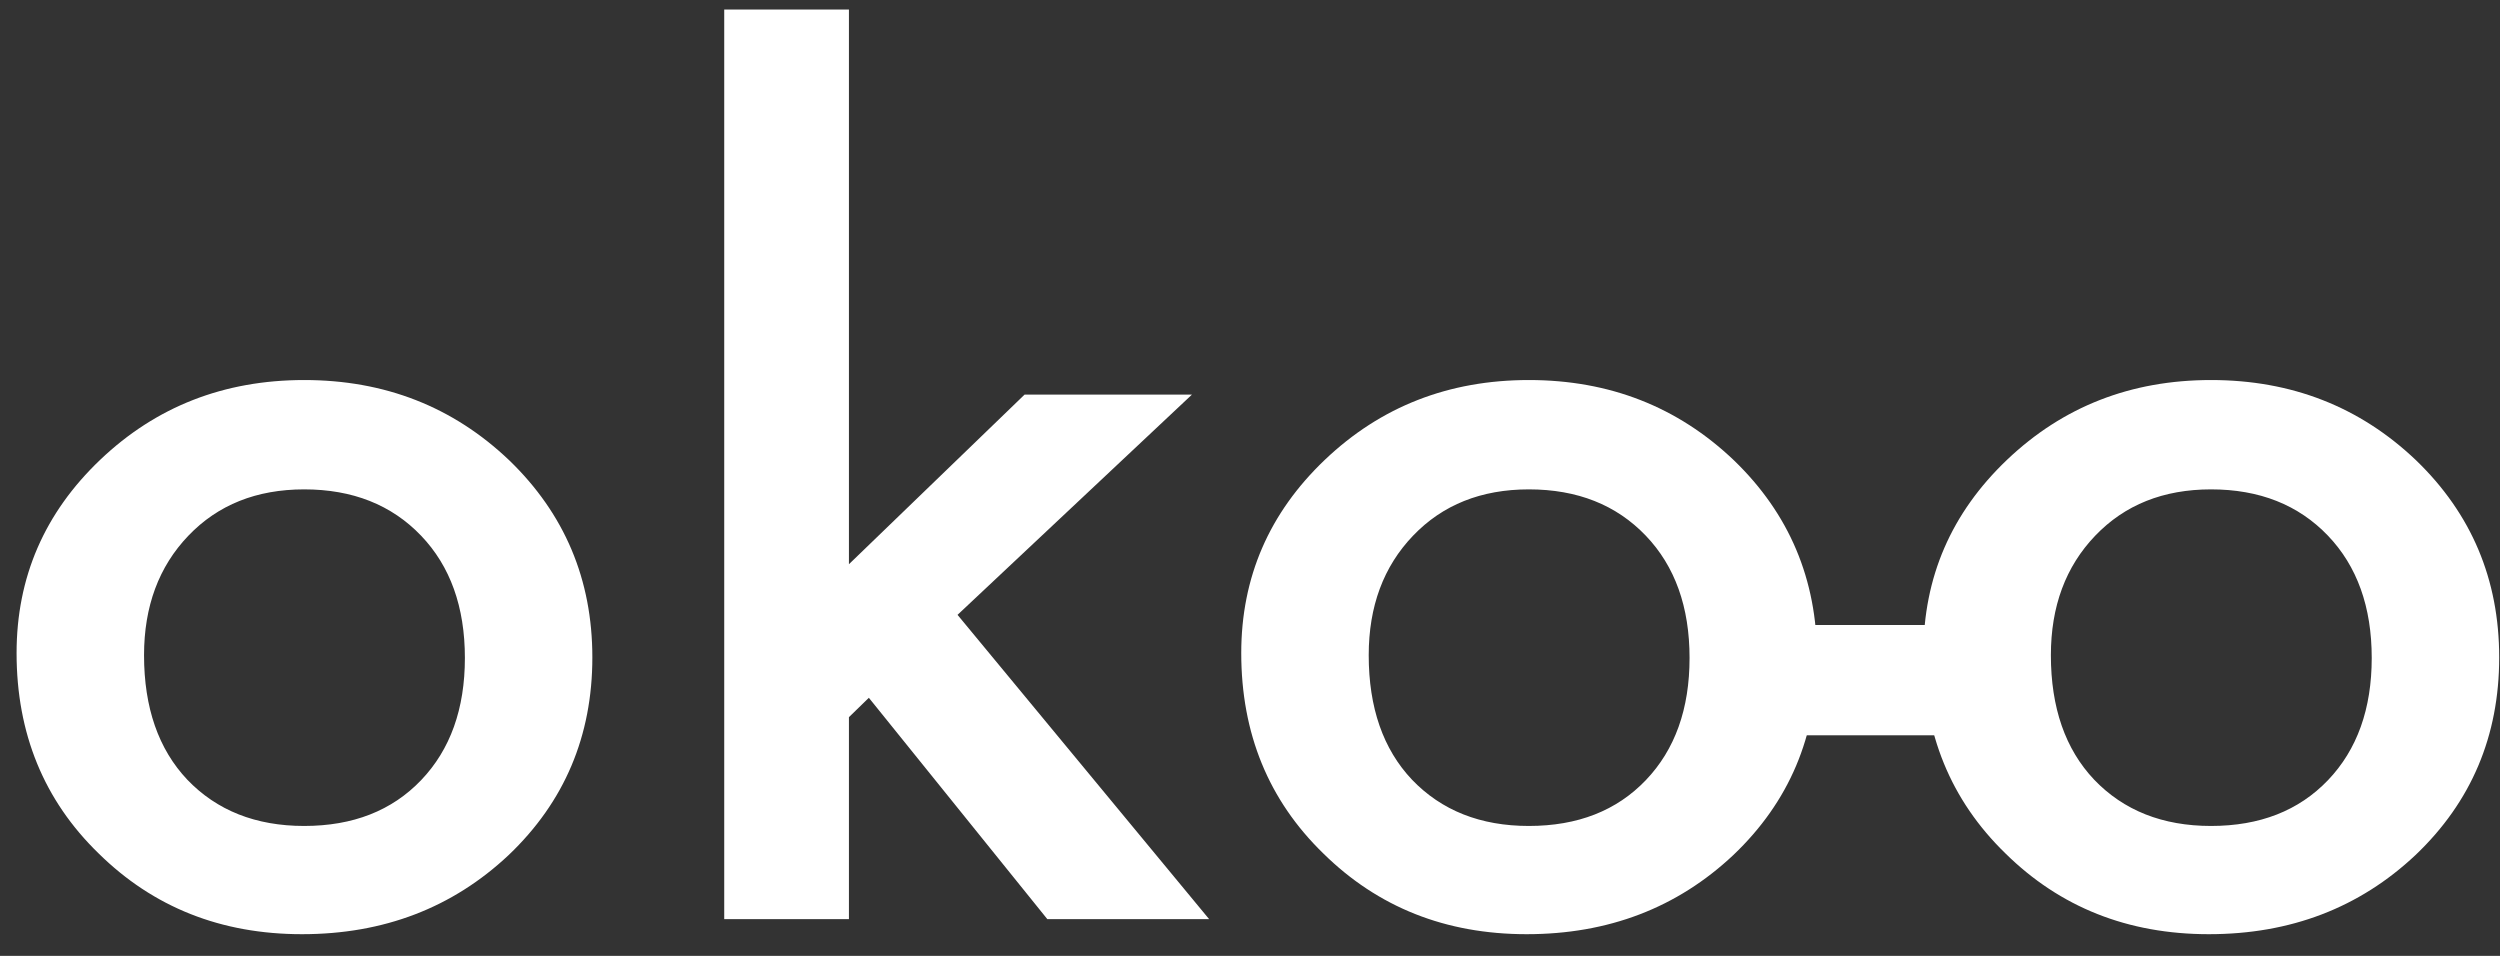 <?xml version="1.0" encoding="UTF-8"?>
<svg width="68px" height="26px" viewBox="0 0 68 26" version="1.1" xmlns="http://www.w3.org/2000/svg" xmlns:xlink="http://www.w3.org/1999/xlink">
    <rect x="0" y="0" width="68" height="26" fill="#333333" stroke="none"/>
    <g id="Landing" stroke="none" stroke-width="1" fill="none" fill-rule="evenodd">
        <g id="Artboard" transform="translate(-68, -39)" fill="#FFFFFF">
            <g id="Group">
                <g id="Atoms/Logo/White" transform="translate(67.004, 33)">
                    <g id="okoo" transform="translate(1.447, 6.259)">
                        <path d="M0,17.505 C0,15.444 0.759,13.691 2.276,12.246 C3.793,10.801 5.642,10.078 7.823,10.078 C10.014,10.078 11.873,10.806 13.4,12.261 C14.907,13.716 15.661,15.503 15.661,17.622 C15.661,19.761 14.902,21.553 13.385,22.998 C11.857,24.434 9.983,25.151 7.763,25.151 C5.562,25.151 3.718,24.419 2.231,22.954 C0.744,21.509 0,19.692 0,17.505 Z M3.467,17.563 C3.467,18.989 3.859,20.117 4.642,20.947 C5.446,21.787 6.507,22.207 7.823,22.207 C9.149,22.207 10.209,21.792 11.003,20.962 C11.797,20.132 12.194,19.023 12.194,17.637 C12.194,16.25 11.797,15.142 11.003,14.312 C10.199,13.472 9.139,13.052 7.823,13.052 C6.527,13.052 5.477,13.472 4.673,14.312 C3.869,15.151 3.467,16.235 3.467,17.563 Z M22.64,0 L22.64,15.088 L27.418,10.474 L31.97,10.474 L25.594,16.465 L32.437,24.741 L28.036,24.741 L23.182,18.721 L22.64,19.248 L22.64,24.741 L19.248,24.741 L19.248,0 L22.64,0 Z" id="ok" fill-rule="nonzero"></path>
                        <path d="M33.311,17.505 C33.311,15.444 34.07,13.691 35.587,12.246 C37.105,10.801 38.954,10.078 41.134,10.078 C43.325,10.078 45.184,10.806 46.711,12.261 C48.219,13.716 48.972,15.503 48.972,17.622 C48.972,19.761 48.214,21.553 46.696,22.998 C45.169,24.434 43.295,25.151 41.074,25.151 C38.873,25.151 37.029,24.419 35.542,22.954 C34.055,21.509 33.311,19.692 33.311,17.505 Z M36.778,17.563 C36.778,18.989 37.17,20.117 37.954,20.947 C38.758,21.787 39.818,22.207 41.134,22.207 C42.461,22.207 43.521,21.792 44.315,20.962 C45.109,20.132 45.505,19.023 45.505,17.637 C45.505,16.25 45.109,15.142 44.315,14.312 C43.511,13.472 42.451,13.052 41.134,13.052 C39.838,13.052 38.788,13.472 37.984,14.312 C37.18,15.151 36.778,16.235 36.778,17.563 Z M51.866,17.505 C51.866,15.444 52.625,13.691 54.142,12.246 C55.66,10.801 57.509,10.078 59.689,10.078 C61.88,10.078 63.739,10.806 65.266,12.261 C66.774,13.716 67.527,15.503 67.527,17.622 C67.527,19.761 66.769,21.553 65.251,22.998 C63.724,24.434 61.85,25.151 59.629,25.151 C57.428,25.151 55.584,24.419 54.097,22.954 C52.61,21.509 51.866,19.692 51.866,17.505 Z M55.333,17.563 C55.333,18.989 55.725,20.117 56.509,20.947 C57.313,21.787 58.373,22.207 59.689,22.207 C61.016,22.207 62.076,21.792 62.87,20.962 C63.663,20.132 64.06,19.023 64.06,17.637 C64.06,16.25 63.663,15.142 62.87,14.312 C62.066,13.472 61.006,13.052 59.689,13.052 C58.393,13.052 57.343,13.472 56.539,14.312 C55.735,15.151 55.333,16.235 55.333,17.563 Z" id="oo" fill-rule="nonzero"></path>
                        <rect id="Rectangle" x="46.915" y="16.741" width="7.203" height="3"></rect>
                    </g>
                </g>
            </g>
        </g>
    </g>
</svg>